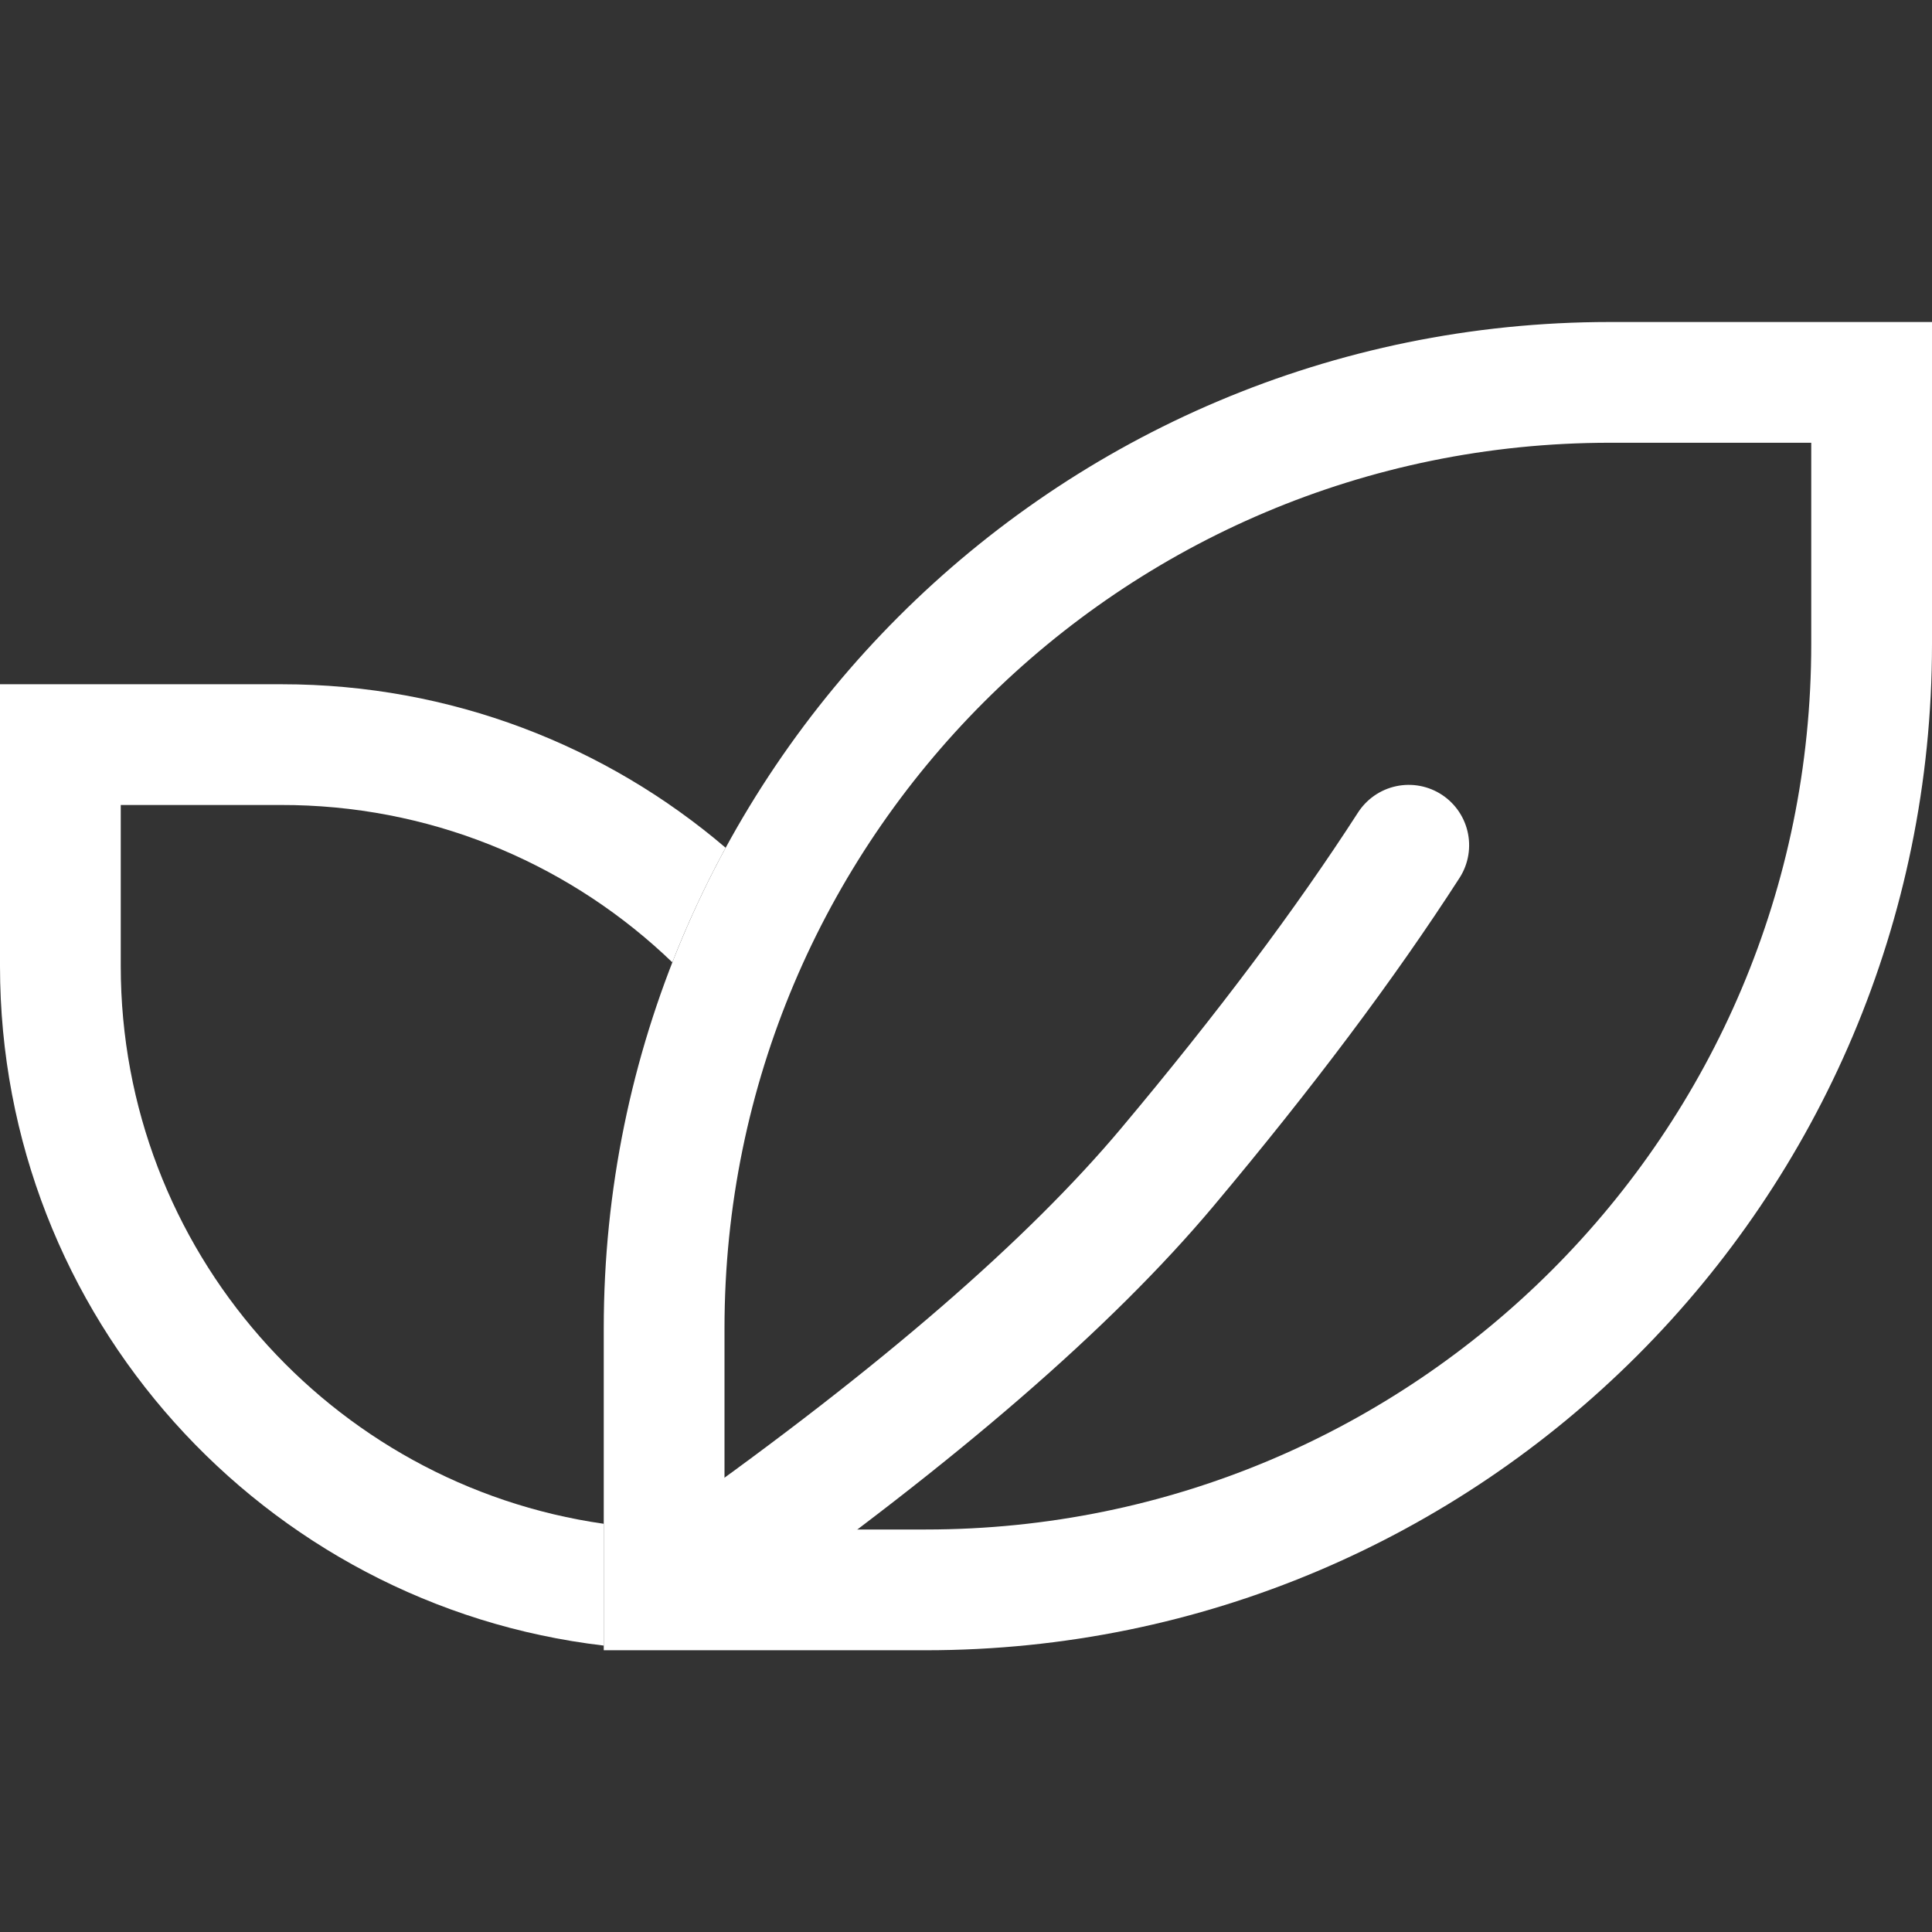 <?xml version="1.0" encoding="UTF-8"?>
<svg width="48px" height="48px" viewBox="0 0 48 48" version="1.1" xmlns="http://www.w3.org/2000/svg" xmlns:xlink="http://www.w3.org/1999/xlink">
    <rect x="0" y="0" width="48" height="48" fill="#333333" stroke="none"/>
    <title>自然风-常态</title>
    <g id="免开发面板—风扇——3.22" stroke="none" stroke-width="1" fill="none" fill-rule="evenodd">
        <g id="免开发面板-风扇备份-2" transform="translate(-88, -1412)">
            <g id="编组-7" transform="translate(64, 1388)">
                <g id="自然风-常态" transform="translate(24, 24)">
                    <path d="M7,17 C11.209,17 15.06,18.529 18.029,21.063 L17.971,21.169 C17.496,22.052 17.072,22.966 16.704,23.909 C14.258,21.556 10.957,20.083 7.313,20.003 L7,20 L3,20 L3,24 C3,31.053 8.216,36.888 15,37.858 L15,40.884 C6.554,39.894 0,32.712 0,24 L0,17 L7,17 Z" id="形状结合" fill="#FFFFFF" fill-rule="nonzero"></path>
                    <path d="M23,9.5 C29.489,9.5 35.364,12.13 39.617,16.383 C43.87,20.636 46.5,26.511 46.5,33 L46.5,33 L46.5,39.5 L40,39.5 C33.511,39.5 27.636,36.87 23.383,32.617 C19.13,28.364 16.5,22.489 16.5,16 L16.5,16 L16.5,9.5 Z" id="矩形备份-3" stroke="#FFFFFF" stroke-width="3" transform="translate(31.5, 24.5) scale(-1, 1) translate(-31.5, -24.5) "></path>
                    <path d="M16.991,21.786 C18.774,24.084 20.998,26.566 23.665,29.233 C26.332,31.9 30.357,34.811 35.741,37.968" id="路径-3备份" stroke="#FFFFFF" stroke-width="3" stroke-linecap="round" transform="translate(26.366, 29.877) scale(-1, 1) rotate(5) translate(-26.366, -29.877) "></path>
                </g>
            </g>
        </g>
    </g>
</svg>